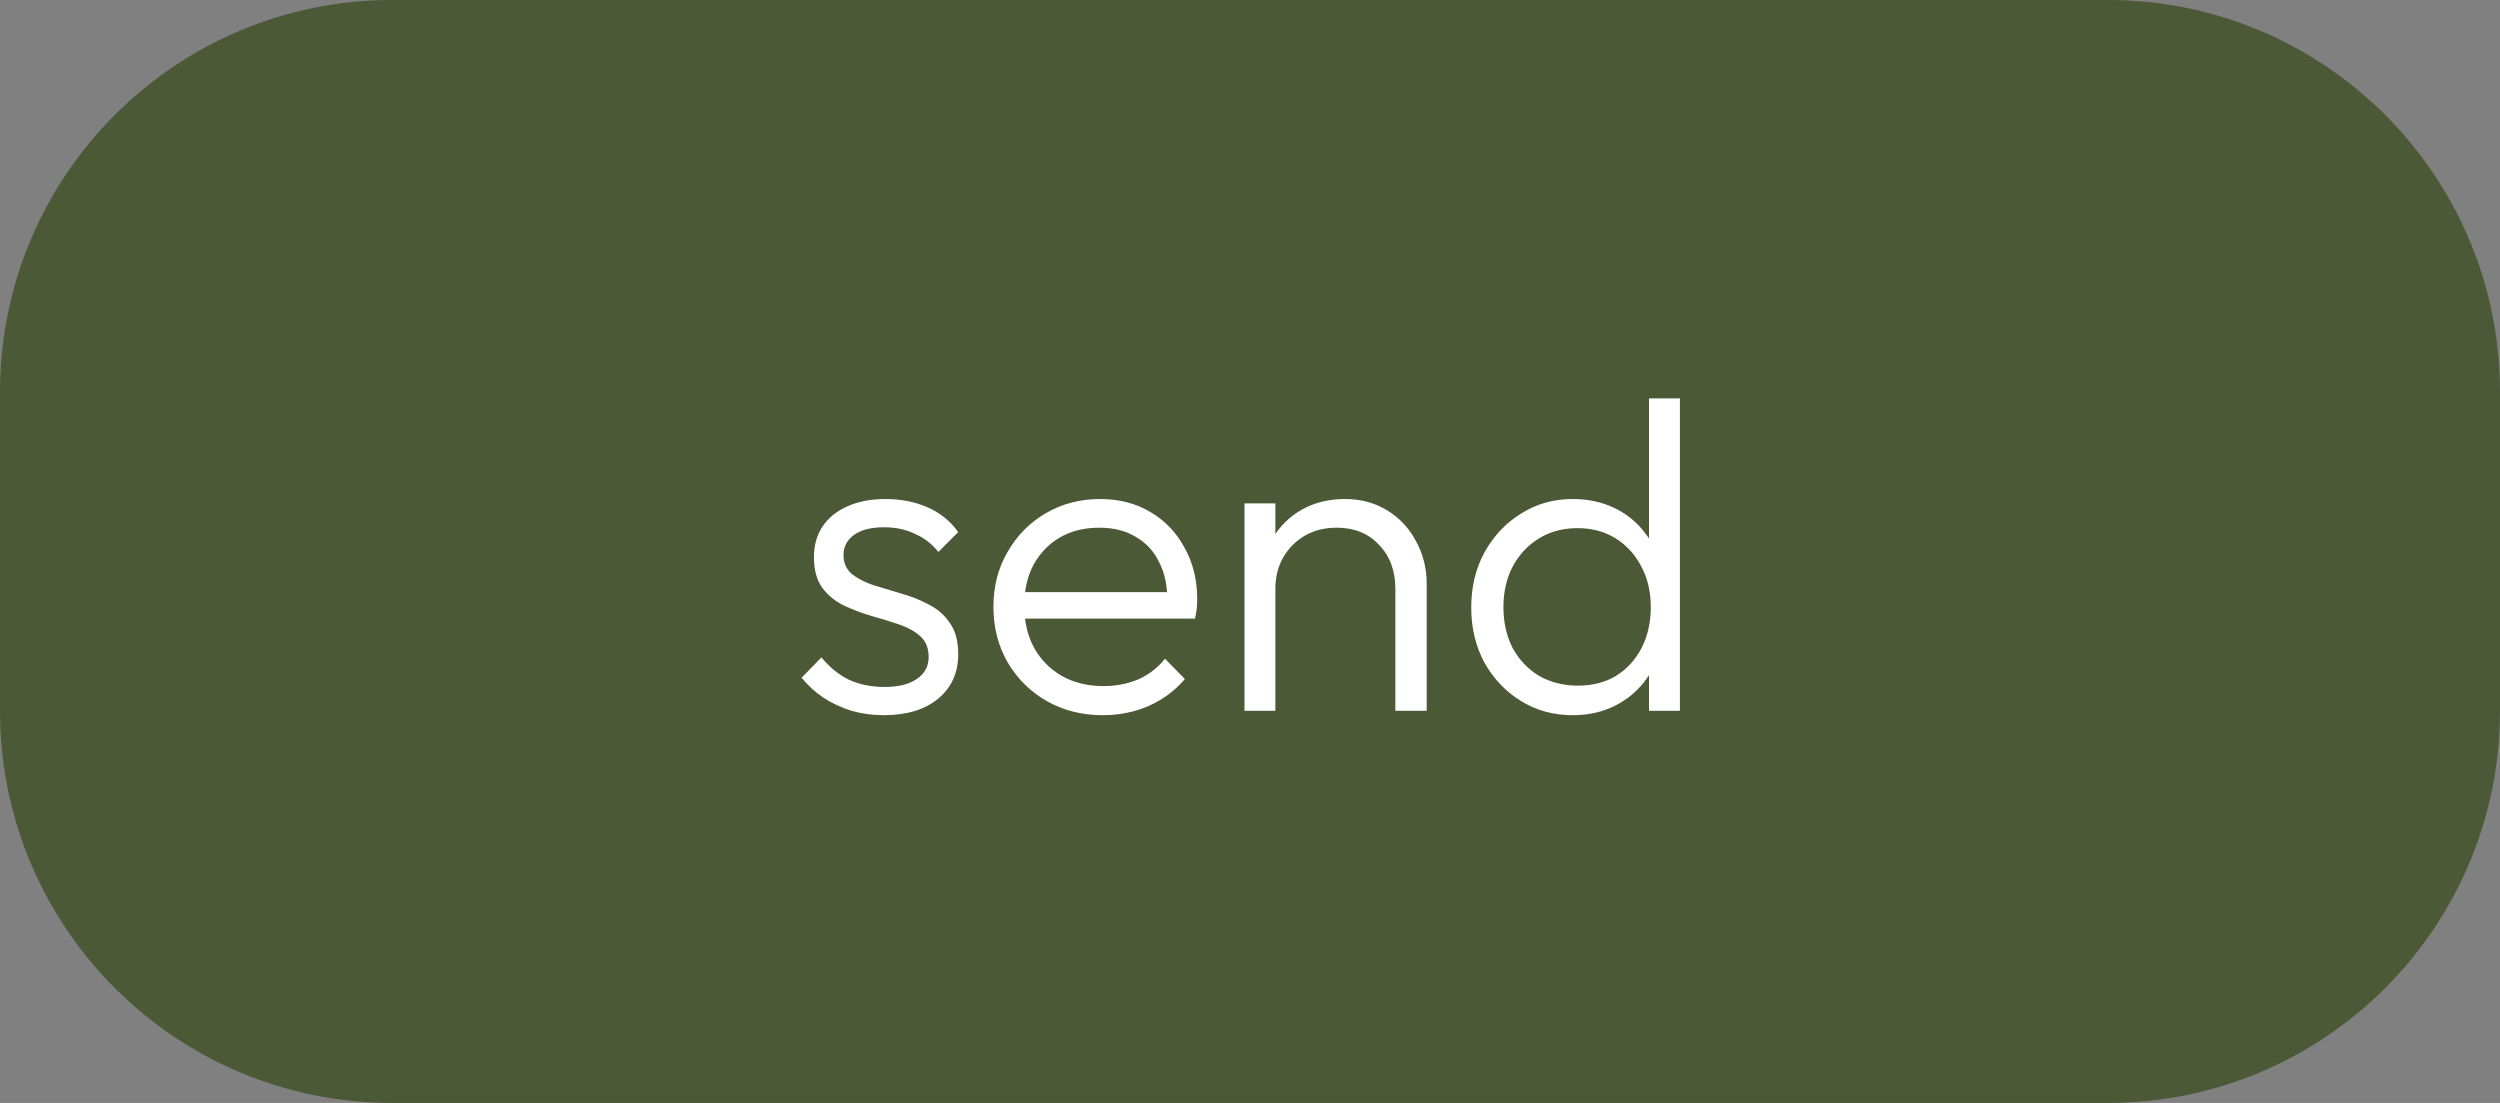 <svg width="102" height="45" viewBox="0 0 102 45" fill="none" xmlns="http://www.w3.org/2000/svg">
<rect x="0" y="0" width="102" height="45" fill="#808080" stroke="none"/>
<path d="M0 16C0 7.163 7.163 0 16 0H86C94.837 0 102 7.163 102 16V29C102 37.837 94.837 45 86 45H16C7.163 45 0 37.837 0 29V16Z" fill="#4B5937"/>
<path d="M36.053 29.18C35.597 29.18 35.159 29.12 34.739 29C34.319 28.868 33.935 28.688 33.587 28.46C33.251 28.232 32.957 27.962 32.705 27.65L33.515 26.822C33.851 27.23 34.229 27.536 34.649 27.74C35.081 27.932 35.561 28.028 36.089 28.028C36.653 28.028 37.091 27.92 37.403 27.704C37.727 27.488 37.889 27.188 37.889 26.804C37.889 26.444 37.775 26.162 37.547 25.958C37.319 25.754 37.025 25.592 36.665 25.472C36.317 25.352 35.945 25.238 35.549 25.13C35.153 25.01 34.775 24.866 34.415 24.698C34.055 24.518 33.761 24.272 33.533 23.96C33.317 23.648 33.209 23.24 33.209 22.736C33.209 22.256 33.323 21.842 33.551 21.494C33.791 21.134 34.127 20.858 34.559 20.666C35.003 20.462 35.525 20.36 36.125 20.36C36.761 20.36 37.337 20.474 37.853 20.702C38.369 20.93 38.783 21.266 39.095 21.71L38.285 22.52C38.033 22.196 37.715 21.95 37.331 21.782C36.959 21.602 36.539 21.512 36.071 21.512C35.531 21.512 35.117 21.62 34.829 21.836C34.553 22.04 34.415 22.31 34.415 22.646C34.415 22.97 34.529 23.228 34.757 23.42C34.985 23.6 35.273 23.75 35.621 23.87C35.981 23.978 36.359 24.092 36.755 24.212C37.151 24.32 37.529 24.47 37.889 24.662C38.249 24.842 38.537 25.094 38.753 25.418C38.981 25.73 39.095 26.156 39.095 26.696C39.095 27.452 38.819 28.058 38.267 28.514C37.727 28.958 36.989 29.18 36.053 29.18ZM44.995 29.18C44.144 29.18 43.382 28.988 42.709 28.604C42.038 28.22 41.504 27.692 41.108 27.02C40.724 26.348 40.532 25.592 40.532 24.752C40.532 23.924 40.724 23.18 41.108 22.52C41.492 21.848 42.014 21.32 42.673 20.936C43.334 20.552 44.072 20.36 44.888 20.36C45.656 20.36 46.334 20.534 46.922 20.882C47.522 21.23 47.989 21.716 48.325 22.34C48.673 22.952 48.847 23.66 48.847 24.464C48.847 24.56 48.842 24.674 48.83 24.806C48.818 24.926 48.794 25.07 48.758 25.238H41.431V24.158H48.074L47.623 24.554C47.636 23.93 47.528 23.396 47.3 22.952C47.084 22.496 46.766 22.148 46.346 21.908C45.938 21.656 45.44 21.53 44.852 21.53C44.239 21.53 43.706 21.662 43.249 21.926C42.794 22.19 42.434 22.562 42.169 23.042C41.917 23.51 41.791 24.068 41.791 24.716C41.791 25.364 41.923 25.934 42.188 26.426C42.464 26.918 42.842 27.302 43.322 27.578C43.813 27.854 44.377 27.992 45.014 27.992C45.529 27.992 46.004 27.902 46.435 27.722C46.867 27.53 47.233 27.248 47.533 26.876L48.343 27.704C47.947 28.172 47.456 28.538 46.867 28.802C46.291 29.054 45.667 29.18 44.995 29.18ZM56.931 29V24.032C56.931 23.288 56.709 22.688 56.265 22.232C55.833 21.764 55.257 21.53 54.537 21.53C54.045 21.53 53.613 21.638 53.241 21.854C52.869 22.07 52.575 22.364 52.359 22.736C52.143 23.108 52.035 23.534 52.035 24.014L51.459 23.69C51.459 23.054 51.609 22.484 51.909 21.98C52.209 21.476 52.611 21.08 53.115 20.792C53.631 20.504 54.219 20.36 54.879 20.36C55.527 20.36 56.103 20.516 56.607 20.828C57.111 21.14 57.501 21.56 57.777 22.088C58.065 22.616 58.209 23.192 58.209 23.816V29H56.931ZM50.775 29V20.54H52.035V29H50.775ZM64.166 29.18C63.386 29.18 62.684 28.988 62.06 28.604C61.436 28.22 60.938 27.698 60.566 27.038C60.206 26.366 60.026 25.616 60.026 24.788C60.026 23.948 60.206 23.198 60.566 22.538C60.938 21.866 61.436 21.338 62.06 20.954C62.684 20.558 63.386 20.36 64.166 20.36C64.802 20.36 65.378 20.486 65.894 20.738C66.41 20.99 66.836 21.35 67.172 21.818C67.52 22.274 67.724 22.814 67.784 23.438V26.084C67.712 26.696 67.508 27.236 67.172 27.704C66.848 28.16 66.428 28.52 65.912 28.784C65.396 29.048 64.814 29.18 64.166 29.18ZM64.382 27.974C64.97 27.974 65.486 27.842 65.93 27.578C66.374 27.302 66.722 26.924 66.974 26.444C67.226 25.952 67.352 25.394 67.352 24.77C67.352 24.134 67.22 23.576 66.956 23.096C66.704 22.616 66.356 22.238 65.912 21.962C65.468 21.686 64.952 21.548 64.364 21.548C63.776 21.548 63.254 21.686 62.798 21.962C62.342 22.238 61.982 22.622 61.718 23.114C61.466 23.594 61.34 24.146 61.34 24.77C61.34 25.394 61.466 25.952 61.718 26.444C61.982 26.924 62.342 27.302 62.798 27.578C63.266 27.842 63.794 27.974 64.382 27.974ZM68.54 29H67.28V26.732L67.532 24.644L67.28 22.61V16.256H68.54V29Z" fill="white"/>
</svg>
